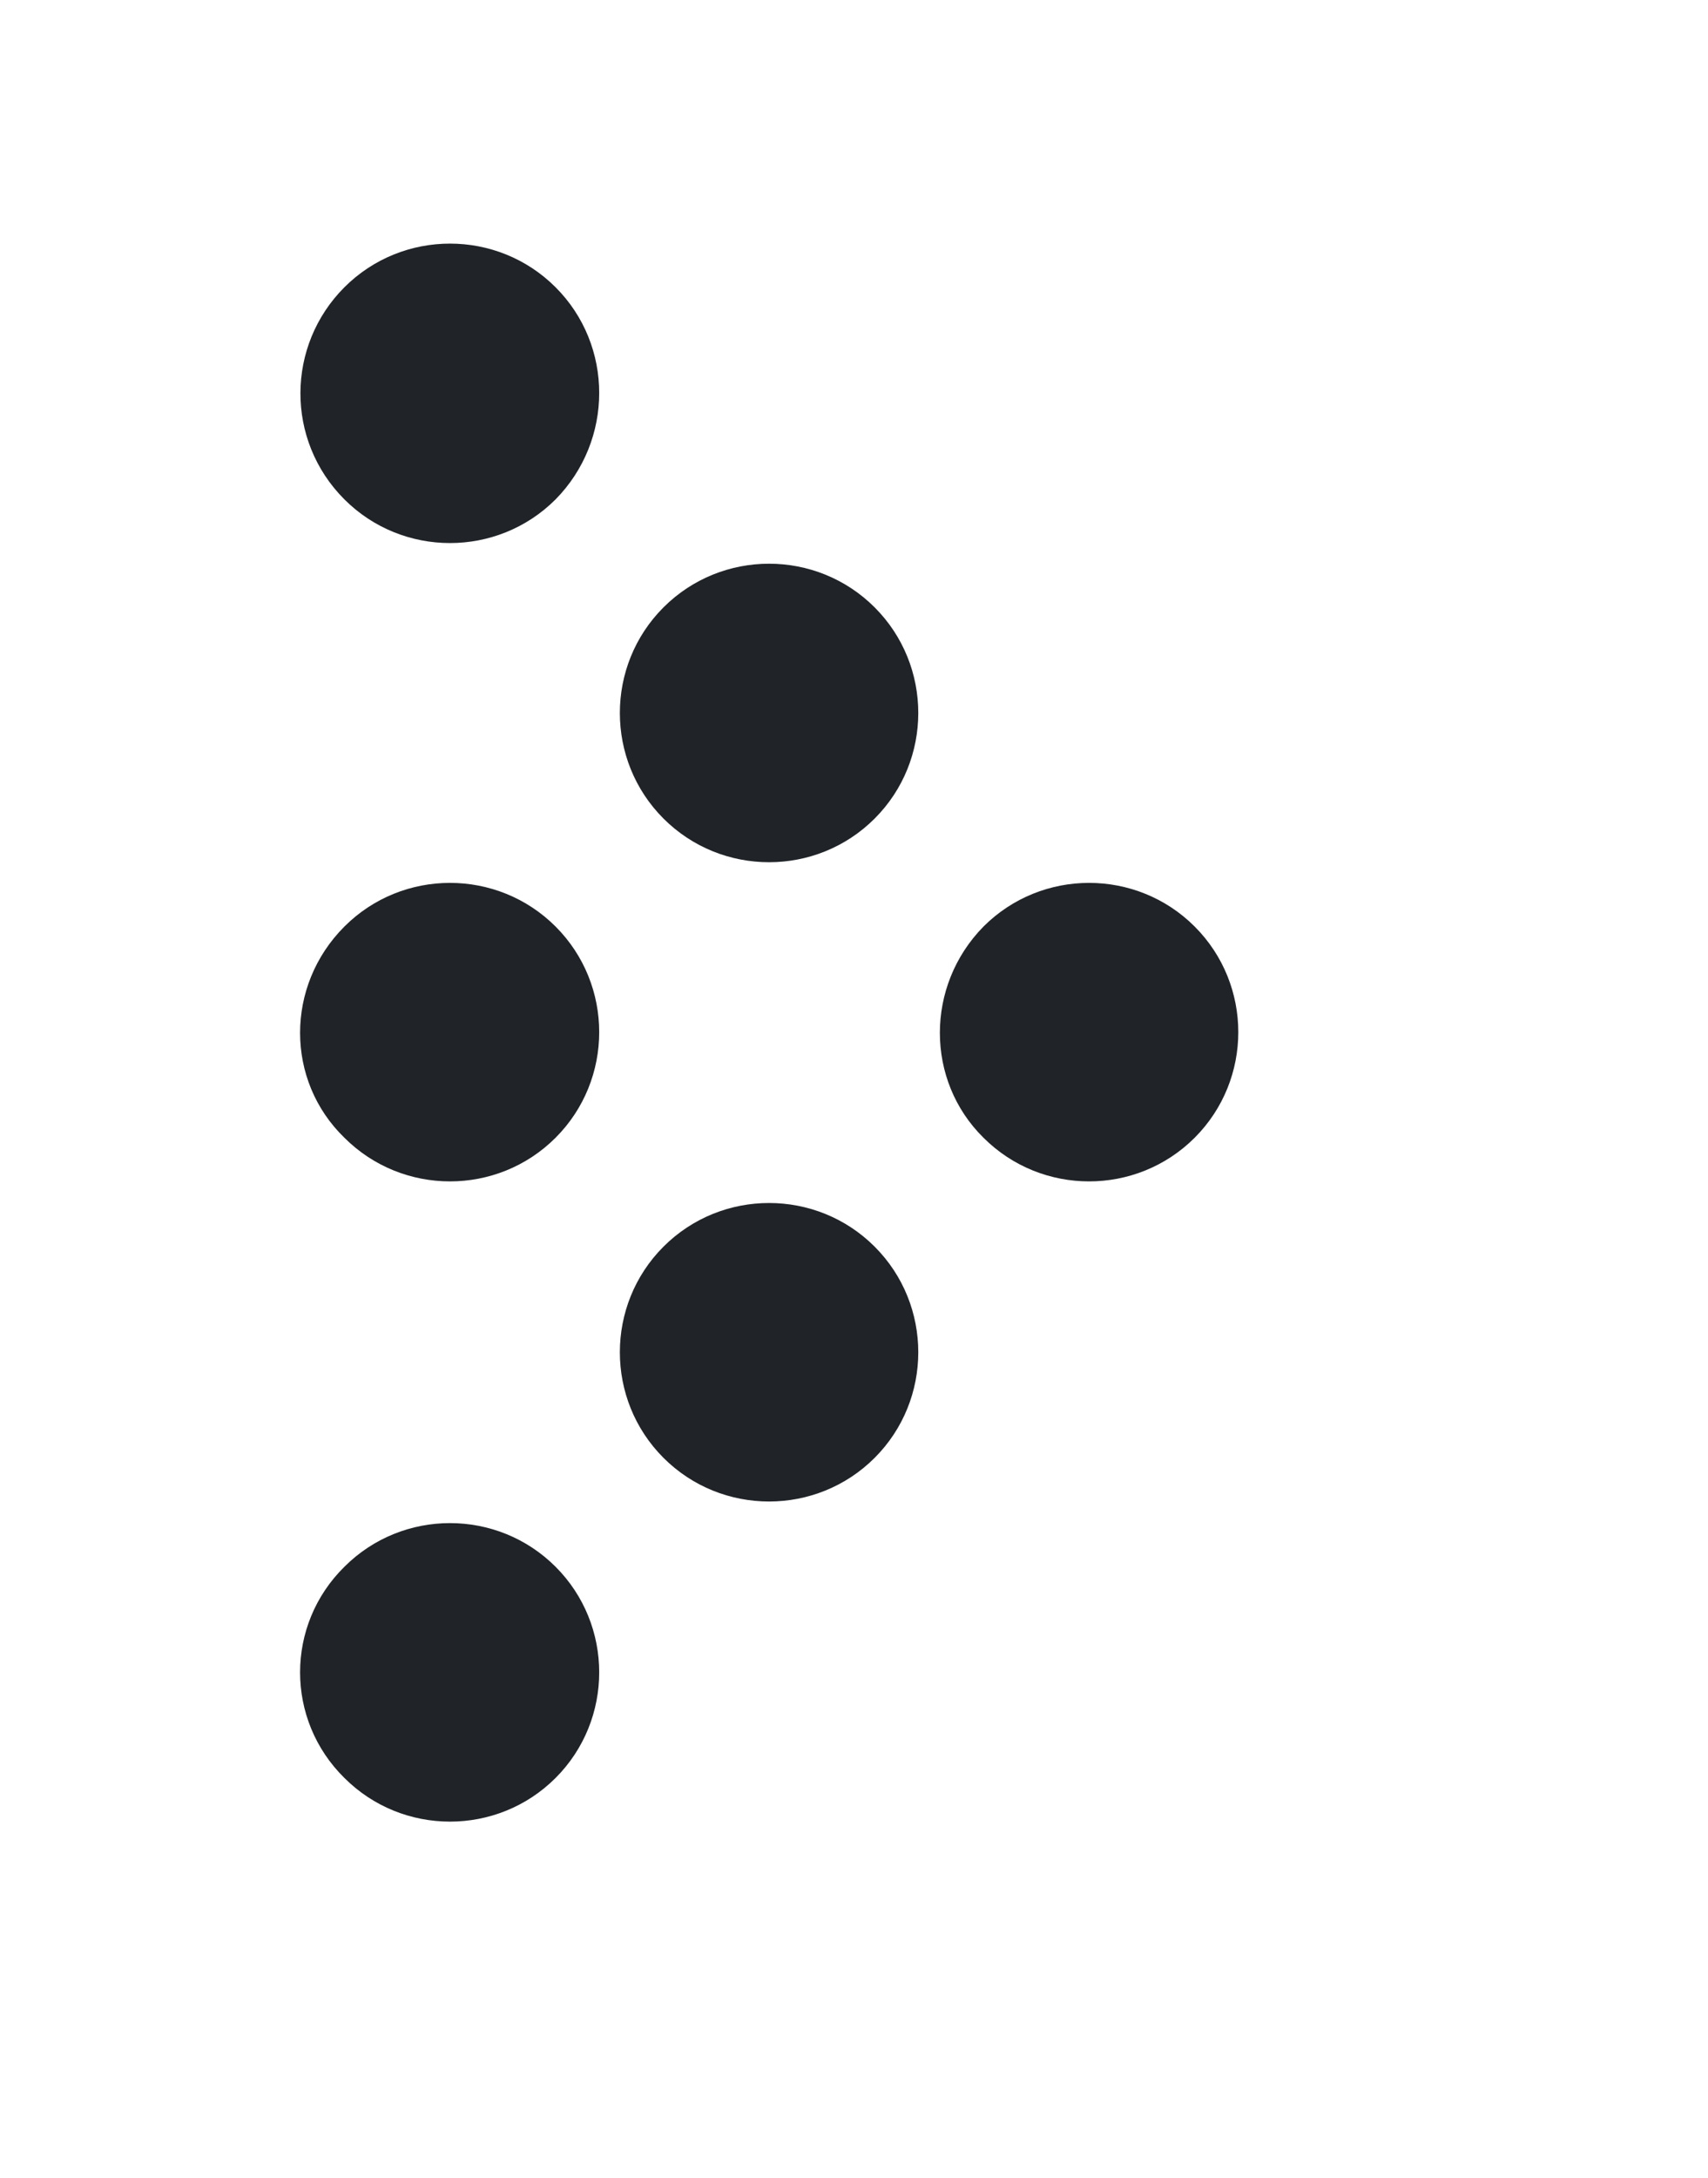 <?xml version="1.0" encoding="utf-8"?>
<!-- Generator: Adobe Illustrator 18.0.0, SVG Export Plug-In . SVG Version: 6.00 Build 0)  -->
<!DOCTYPE svg PUBLIC "-//W3C//DTD SVG 1.1//EN" "http://www.w3.org/Graphics/SVG/1.1/DTD/svg11.dtd">
<svg version="1.1" id="Layer_1" xmlns="http://www.w3.org/2000/svg" xmlns:xlink="http://www.w3.org/1999/xlink" x="0px" y="0px"
	 width="182px" height="232px" viewBox="558 210 182 232" enable-background="new 558 210 182 232" xml:space="preserve">
<g>
	<path fill="#202428" d="M594.7,240.6c6.2-6.2,16.3-6.2,22.5,0c6.2,6.2,6.2,16.3,0,22.6c-6.2,6.2-16.3,6.2-22.5,0
		C588.4,256.9,588.5,246.8,594.7,240.6L594.7,240.6z"/>
	<path fill="#202428" d="M628.7,274.7c6.2-6.2,16.3-6.2,22.5,0c6.2,6.2,6.2,16.3,0,22.5c-6.2,6.2-16.3,6.2-22.5,0
		C622.5,291,622.5,280.9,628.7,274.7L628.7,274.7z"/>
	<path fill="#202428" d="M662.8,308.7c6.2-6.2,16.3-6.2,22.5,0c6.2,6.2,6.2,16.3,0,22.5c-6.2,6.2-16.3,6.2-22.5,0
		C656.6,325.1,656.6,315,662.8,308.7L662.8,308.7z"/>
	<path fill="#202428" d="M594.7,308.7c6.2-6.2,16.3-6.2,22.5,0c6.2,6.2,6.2,16.3,0,22.5c-6.2,6.2-16.3,6.2-22.5,0
		C588.4,325.1,588.4,315,594.7,308.7L594.7,308.7z"/>
	<path fill="#202428" d="M628.7,342.8c6.2-6.2,16.3-6.2,22.5,0c6.2,6.2,6.2,16.3,0,22.5c-6.2,6.2-16.3,6.2-22.5,0
		C622.5,359.1,622.5,349,628.7,342.8L628.7,342.8z"/>
	<path fill="#202428" d="M594.7,376.9c6.2-6.2,16.3-6.2,22.5,0c6.2,6.2,6.2,16.3,0,22.5c-6.2,6.2-16.3,6.2-22.5,0
		C588.4,393.2,588.4,383.1,594.7,376.9L594.7,376.9z"/>
</g>
</svg>
